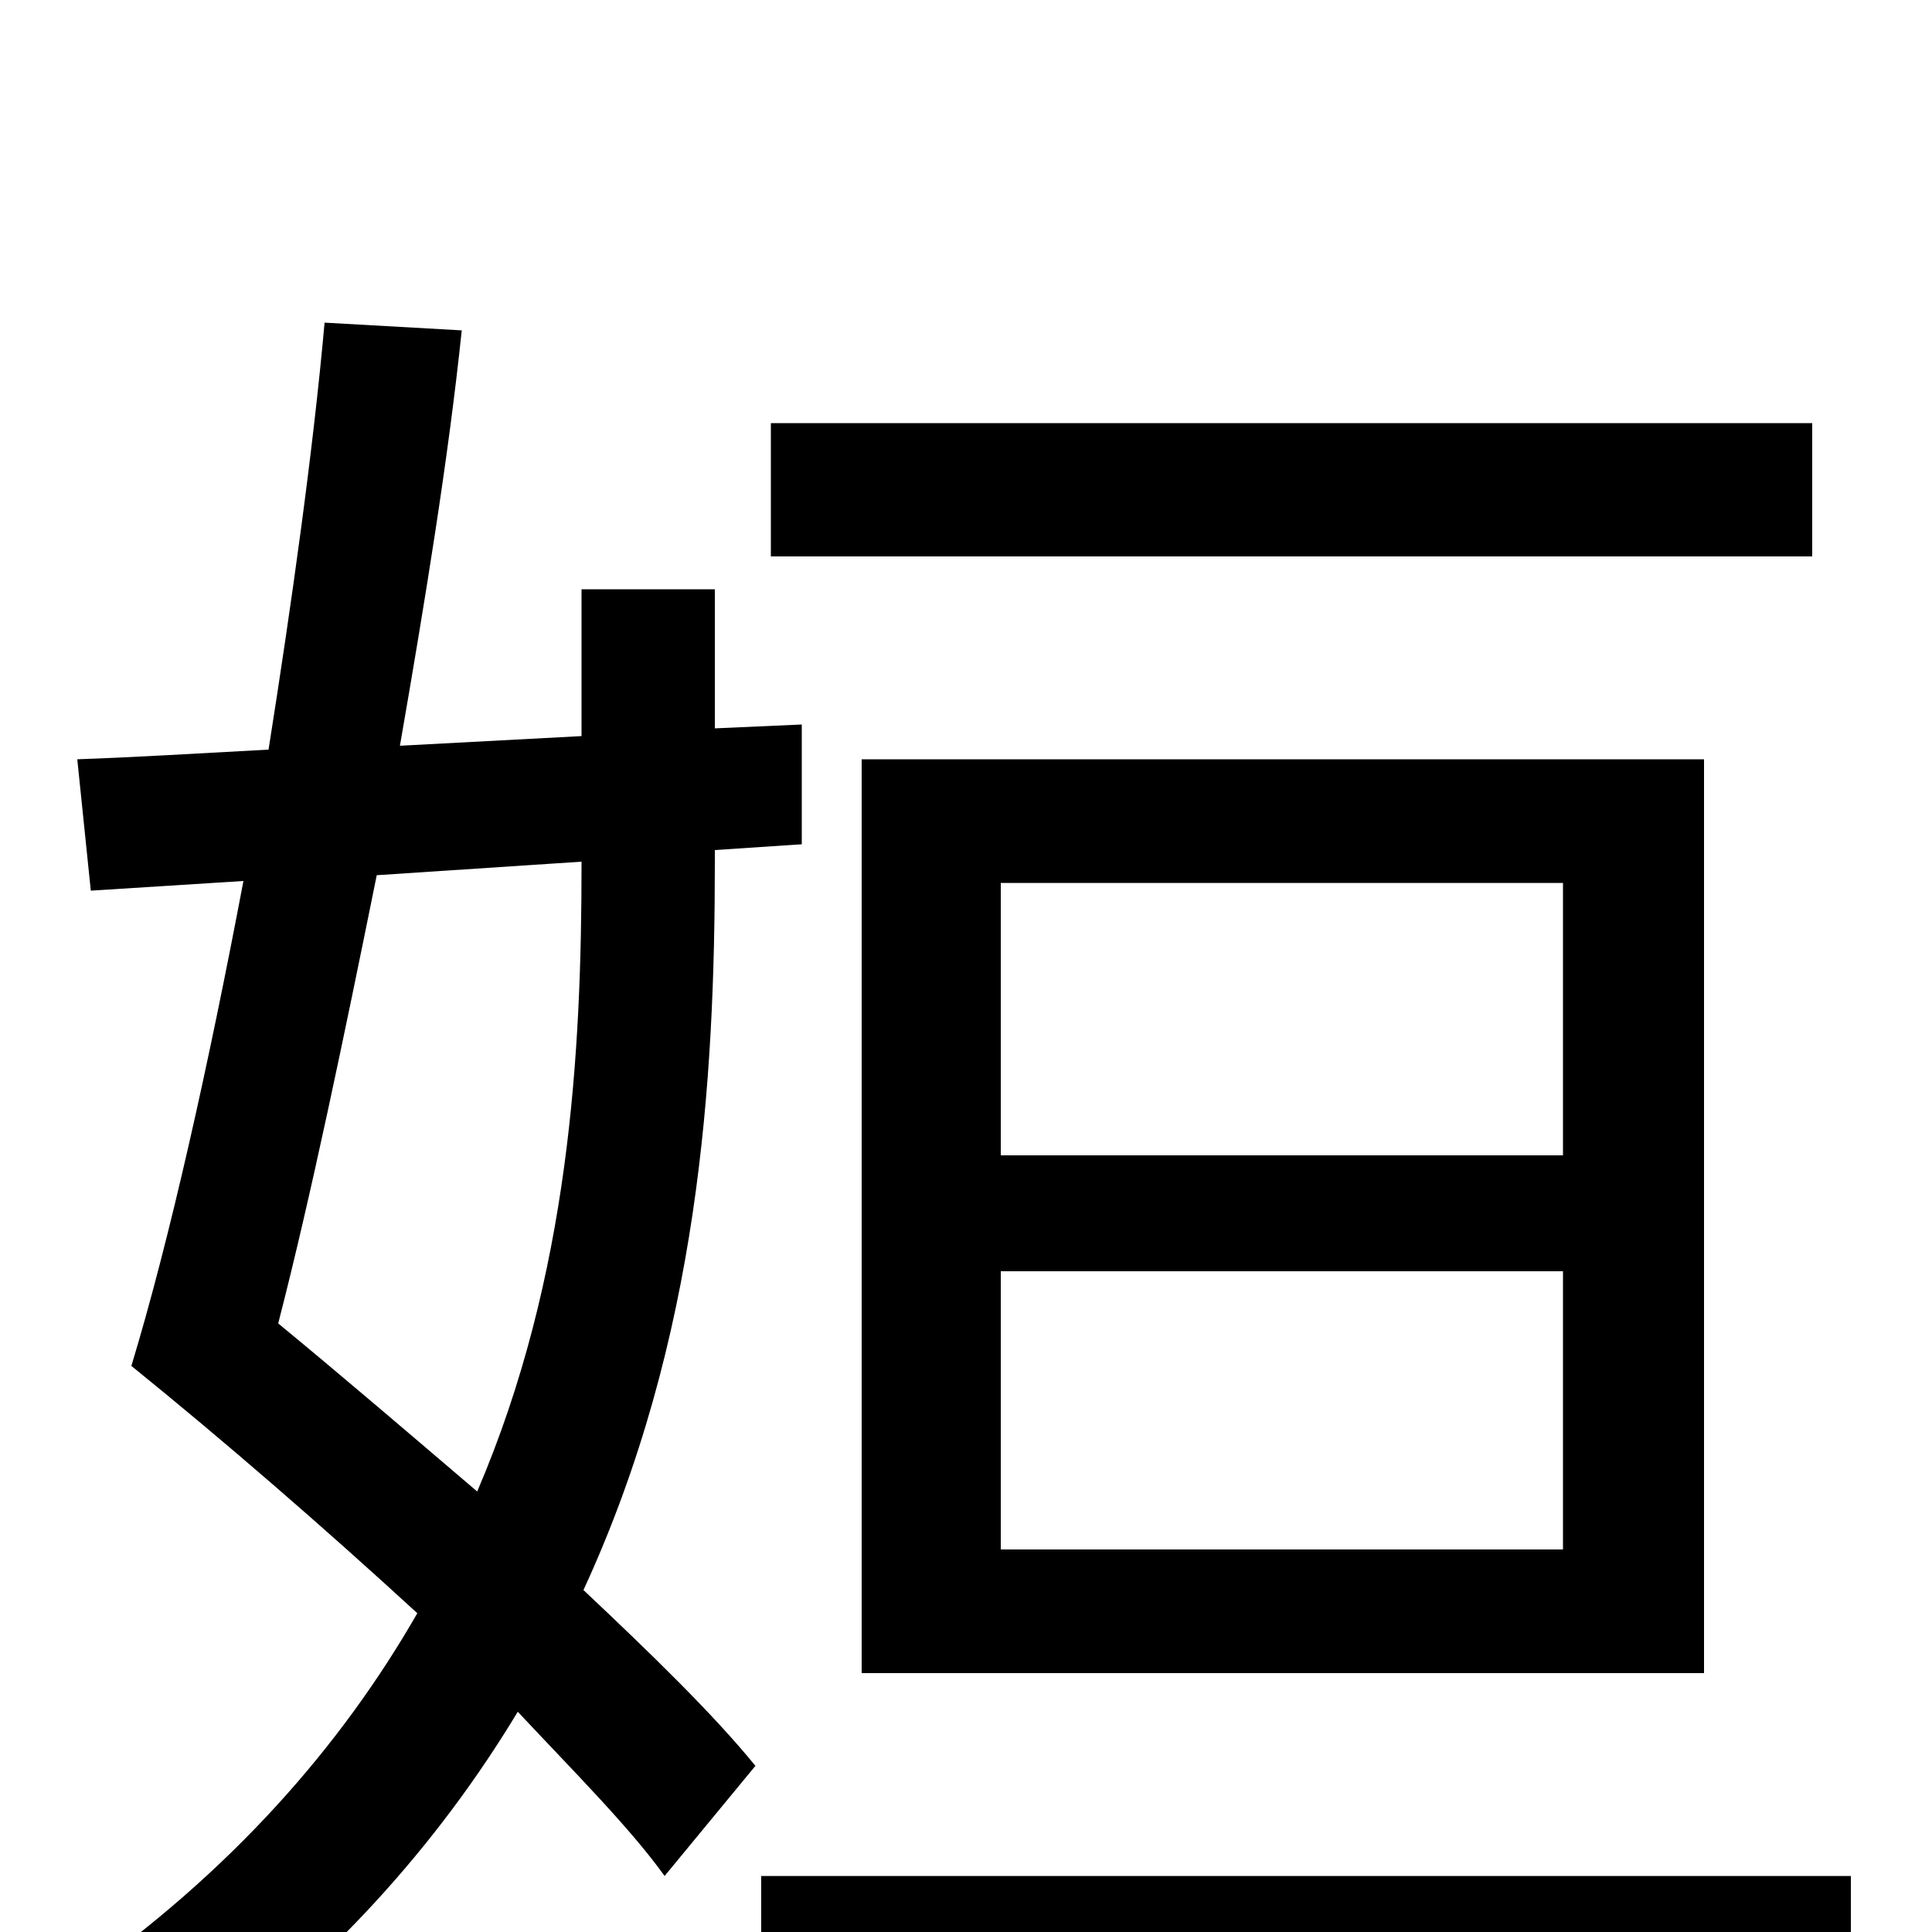 <svg xmlns="http://www.w3.org/2000/svg" viewBox="0 -1000 1000 1000">
	<path fill="#000000" d="M938 -781H399V-712H938ZM518 -342H809V-198H518ZM518 -543H809V-402H518ZM882 -134V-607H446V-134ZM301 -554V-553C301 -456 295 -340 247 -228C213 -257 178 -287 144 -315C161 -381 178 -463 195 -547ZM370 -560L415 -563V-625L370 -623V-695H301V-619L207 -614C220 -689 232 -762 239 -829L168 -833C162 -766 151 -688 139 -612C102 -610 69 -608 40 -607L47 -539L126 -544C108 -449 88 -359 68 -293C115 -255 167 -210 216 -165C177 -97 120 -31 38 26C54 37 78 61 90 76C170 19 227 -46 268 -114C298 -82 326 -54 344 -29L391 -86C369 -113 337 -144 302 -177C362 -307 370 -441 370 -554ZM394 -29V41H958V-29Z"/>
</svg>